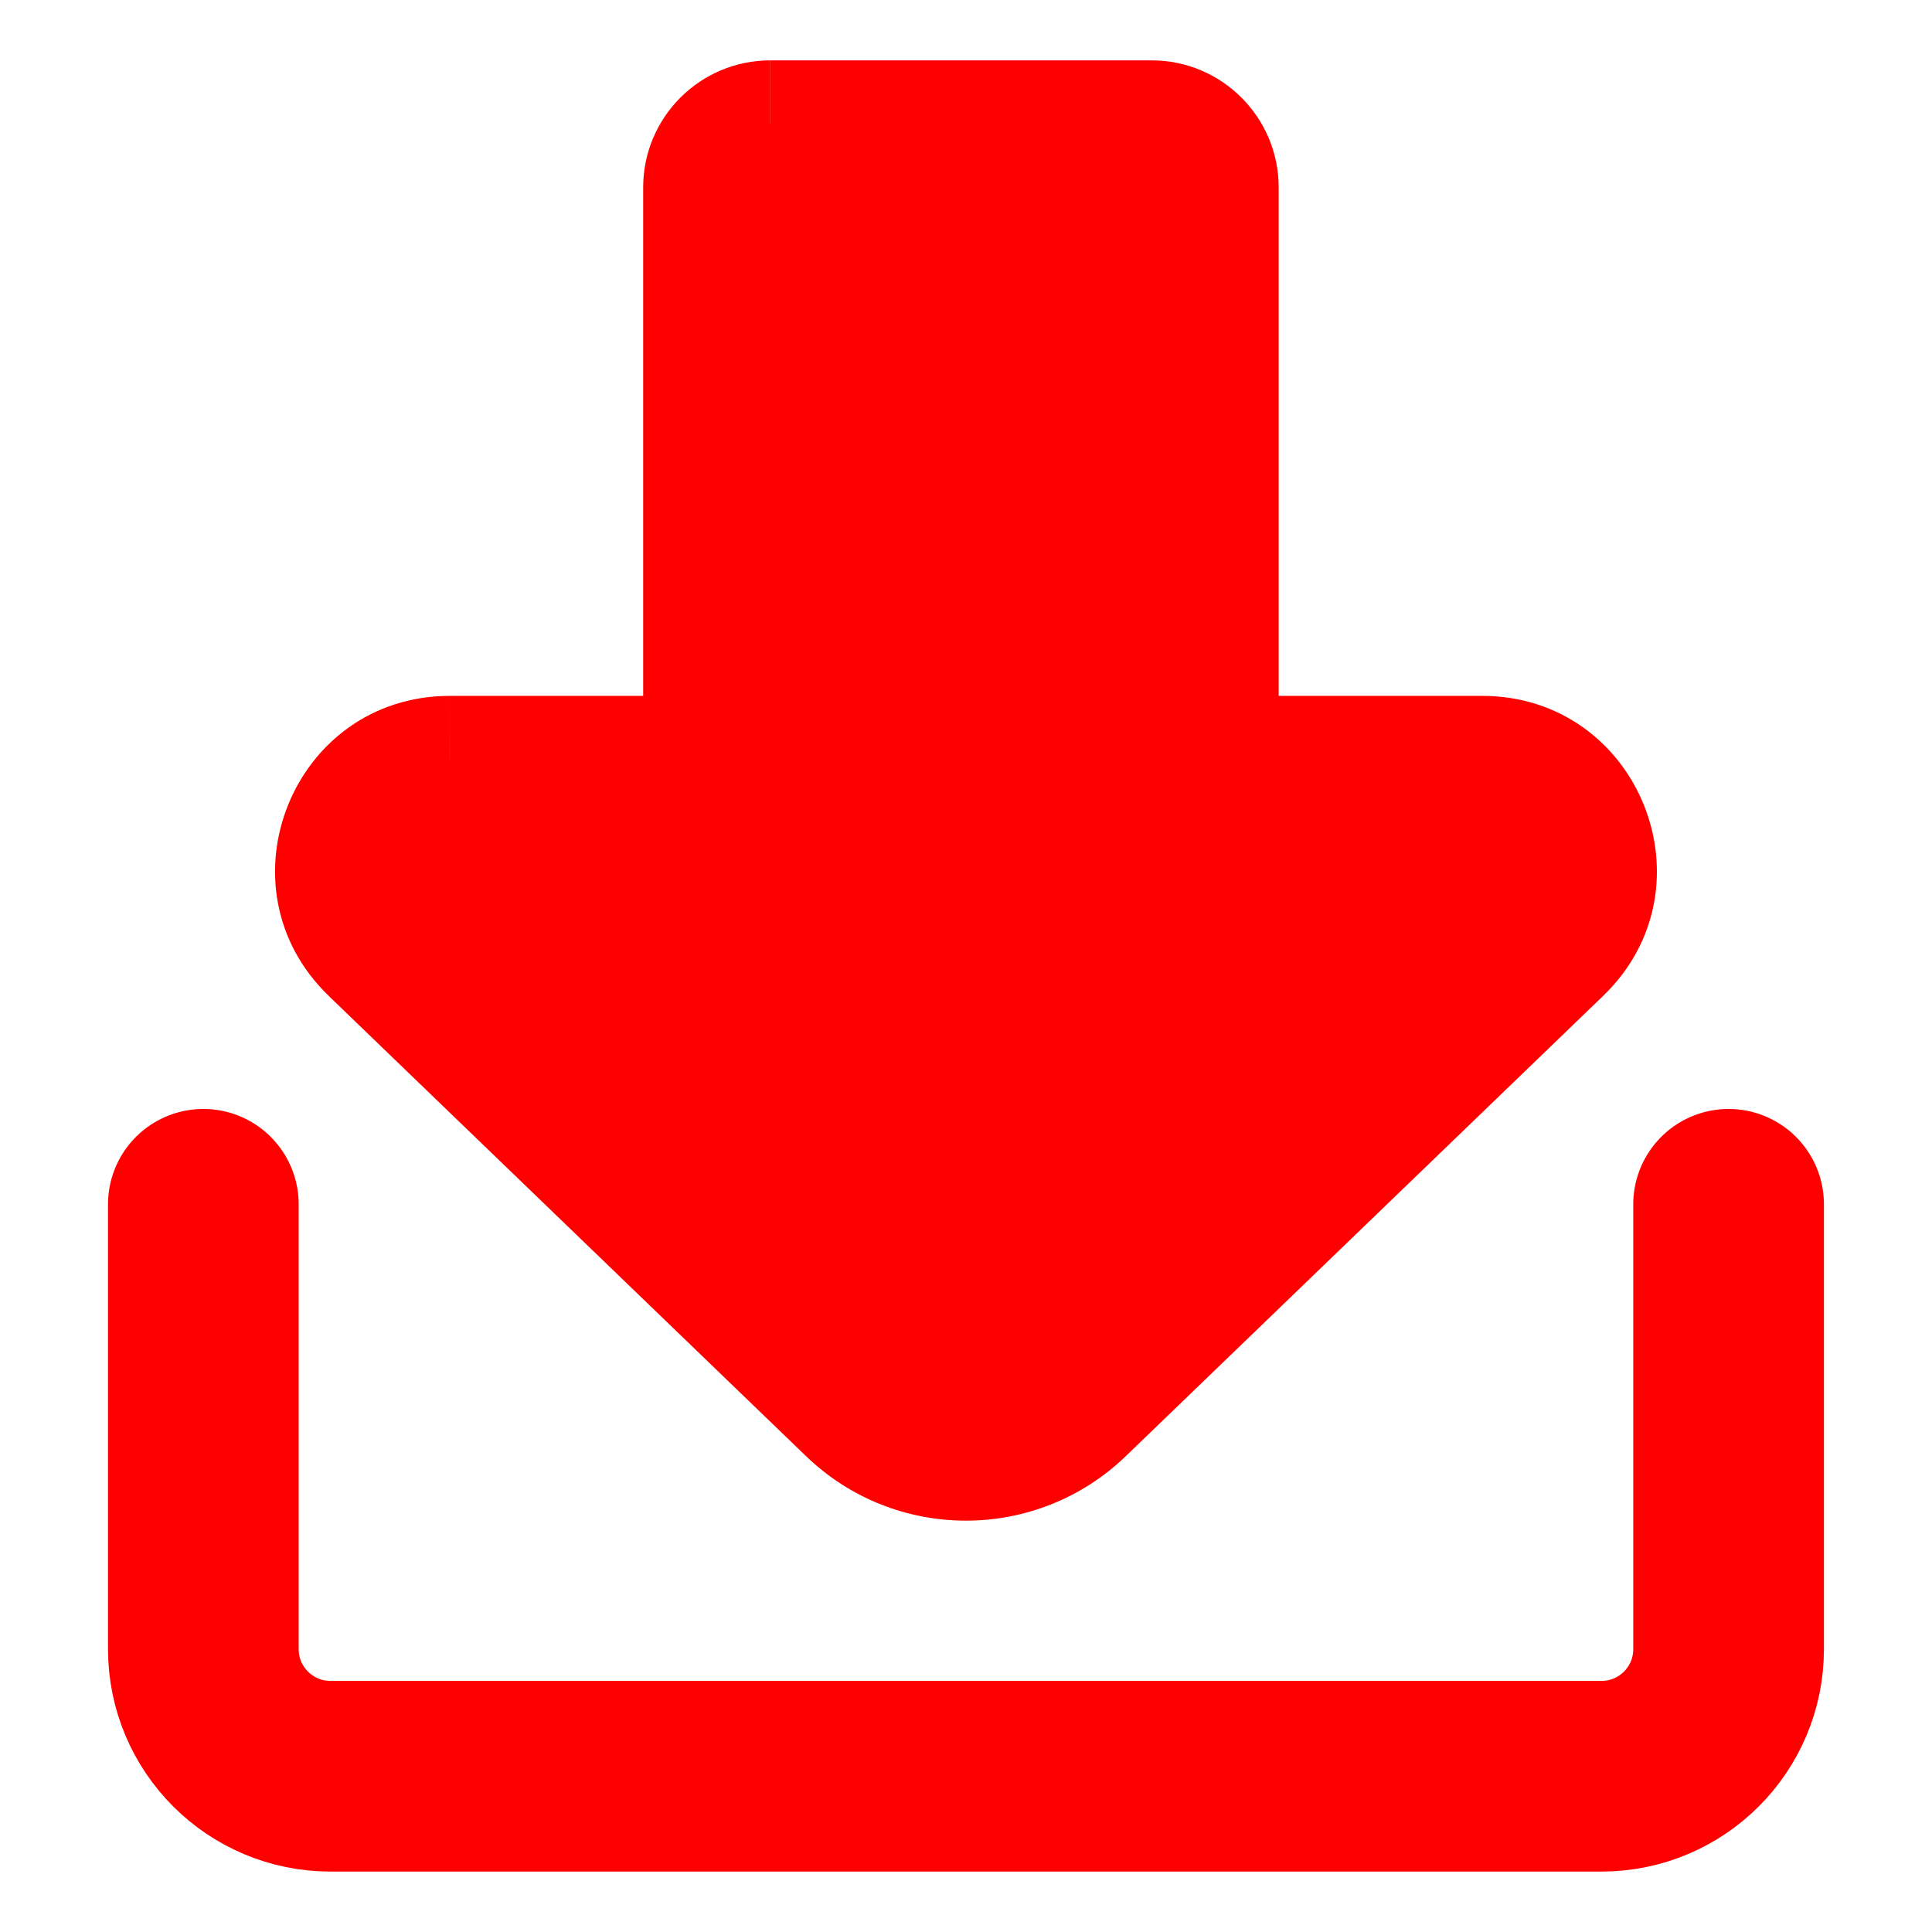 <?xml version="1.0" encoding="UTF-8" standalone="no"?>
<svg
   width="32"
   height="32"
   viewBox="0 0 32 32"
   fill="none"
   version="1.1"
   id="svg3"
   sodipodi:docname="import.svg"
   inkscape:version="1.4 (e7c3feb100, 2024-10-09)"
   xmlns:inkscape="http://www.inkscape.org/namespaces/inkscape"
   xmlns:sodipodi="http://sodipodi.sourceforge.net/DTD/sodipodi-0.dtd"
   xmlns="http://www.w3.org/2000/svg"
   xmlns:svg="http://www.w3.org/2000/svg">
  <defs
     id="defs3" />
  <sodipodi:namedview
     id="namedview3"
     pagecolor="#ffffff"
     bordercolor="#000000"
     borderopacity="0.25"
     inkscape:showpageshadow="2"
     inkscape:pageopacity="0.0"
     inkscape:pagecheckerboard="0"
     inkscape:deskcolor="#d1d1d1"
     inkscape:zoom="6.9"
     inkscape:cx="15.289855"
     inkscape:cy="18.550725"
     inkscape:window-width="1239"
     inkscape:window-height="765"
     inkscape:window-x="0"
     inkscape:window-y="27"
     inkscape:window-maximized="0"
     inkscape:current-layer="svg3" />
  <path
     d="m 3.368,19.947 v 0.263 7.105 c 0,1.163 0.943,2.105 2.105,2.105 H 26.526 c 1.163,0 2.105,-0.943 2.105,-2.105 V 20.21 19.947"
     stroke="#c2ccde"
     stroke-width="3.158"
     stroke-linecap="round"
     stroke-linejoin="round"
     id="path1"
     style="stroke:#ff0000;stroke-opacity:1" />
  <path
     fill-rule="evenodd"
     clip-rule="evenodd"
     d="m 20.128,12.579 h 4.422 c 1.652,0 2.464,2.011 1.275,3.158 l -7.907,7.624 c -1.07,1.032 -2.766,1.032 -3.836,0 L 6.175,15.737 c -1.189,-1.147 -0.377,-3.158 1.275,-3.158 H 11.707 V 6.263 3.105 c 0,-0.581 0.471,-1.053 1.053,-1.053 h 6.316 c 0.581,0 1.053,0.471 1.053,1.053 V 6.263 Z"
     fill="#c2ccde"
     id="path2"
     style="fill:#ff0000;fill-opacity:1;stroke-width:0.526" />
  <path
     d="m 20.128,12.579 v 1.053 c -0.581,0 -1.053,-0.471 -1.053,-1.053 z m 5.696,3.158 0.731,0.758 z m -7.907,7.624 0.731,0.758 v 0 z m -3.836,0 -0.731,0.758 v 0 z m -7.907,-7.624 -0.731,0.758 v 0 z m 5.532,-3.158 h 1.053 c 0,0.581 -0.471,1.053 -1.053,1.053 z m 0,-6.316 h 1.053 z m 12.843,7.368 h -4.422 v -2.105 h 4.422 z m 0.544,1.348 c 0.507,-0.489 0.161,-1.348 -0.544,-1.348 v -2.105 c 2.599,0 3.876,3.164 2.005,4.968 z m -7.907,7.624 7.907,-7.624 1.461,1.515 -7.907,7.624 z m -2.375,0 c 0.663,0.639 1.712,0.639 2.375,0 l 1.461,1.515 c -1.478,1.425 -3.819,1.425 -5.297,0 z m -7.907,-7.624 7.907,7.624 -1.461,1.515 -7.907,-7.624 z m 0.544,-1.348 c -0.705,0 -1.051,0.858 -0.544,1.348 L 5.445,16.495 C 3.574,14.691 4.851,11.526 7.45,11.526 Z m 4.257,0 H 7.45 v -2.105 h 4.257 z m 1.053,-7.368 v 6.316 h -2.105 V 6.263 Z m 0,-3.158 V 6.263 h -2.105 V 3.105 Z m 0,0 h -2.105 c 0,-1.163 0.943,-2.105 2.105,-2.105 z m 6.316,0 H 12.76 V 1 h 6.316 z m 0,0 V 1 c 1.163,0 2.105,0.943 2.105,2.105 z m 0,3.158 V 3.105 h 2.105 V 6.263 Z m 0,6.316 V 6.263 h 2.105 v 6.316 z"
     fill="#c2ccde"
     id="path3"
     style="fill:#ff0000;fill-opacity:1;stroke-width:0.526" />
</svg>
